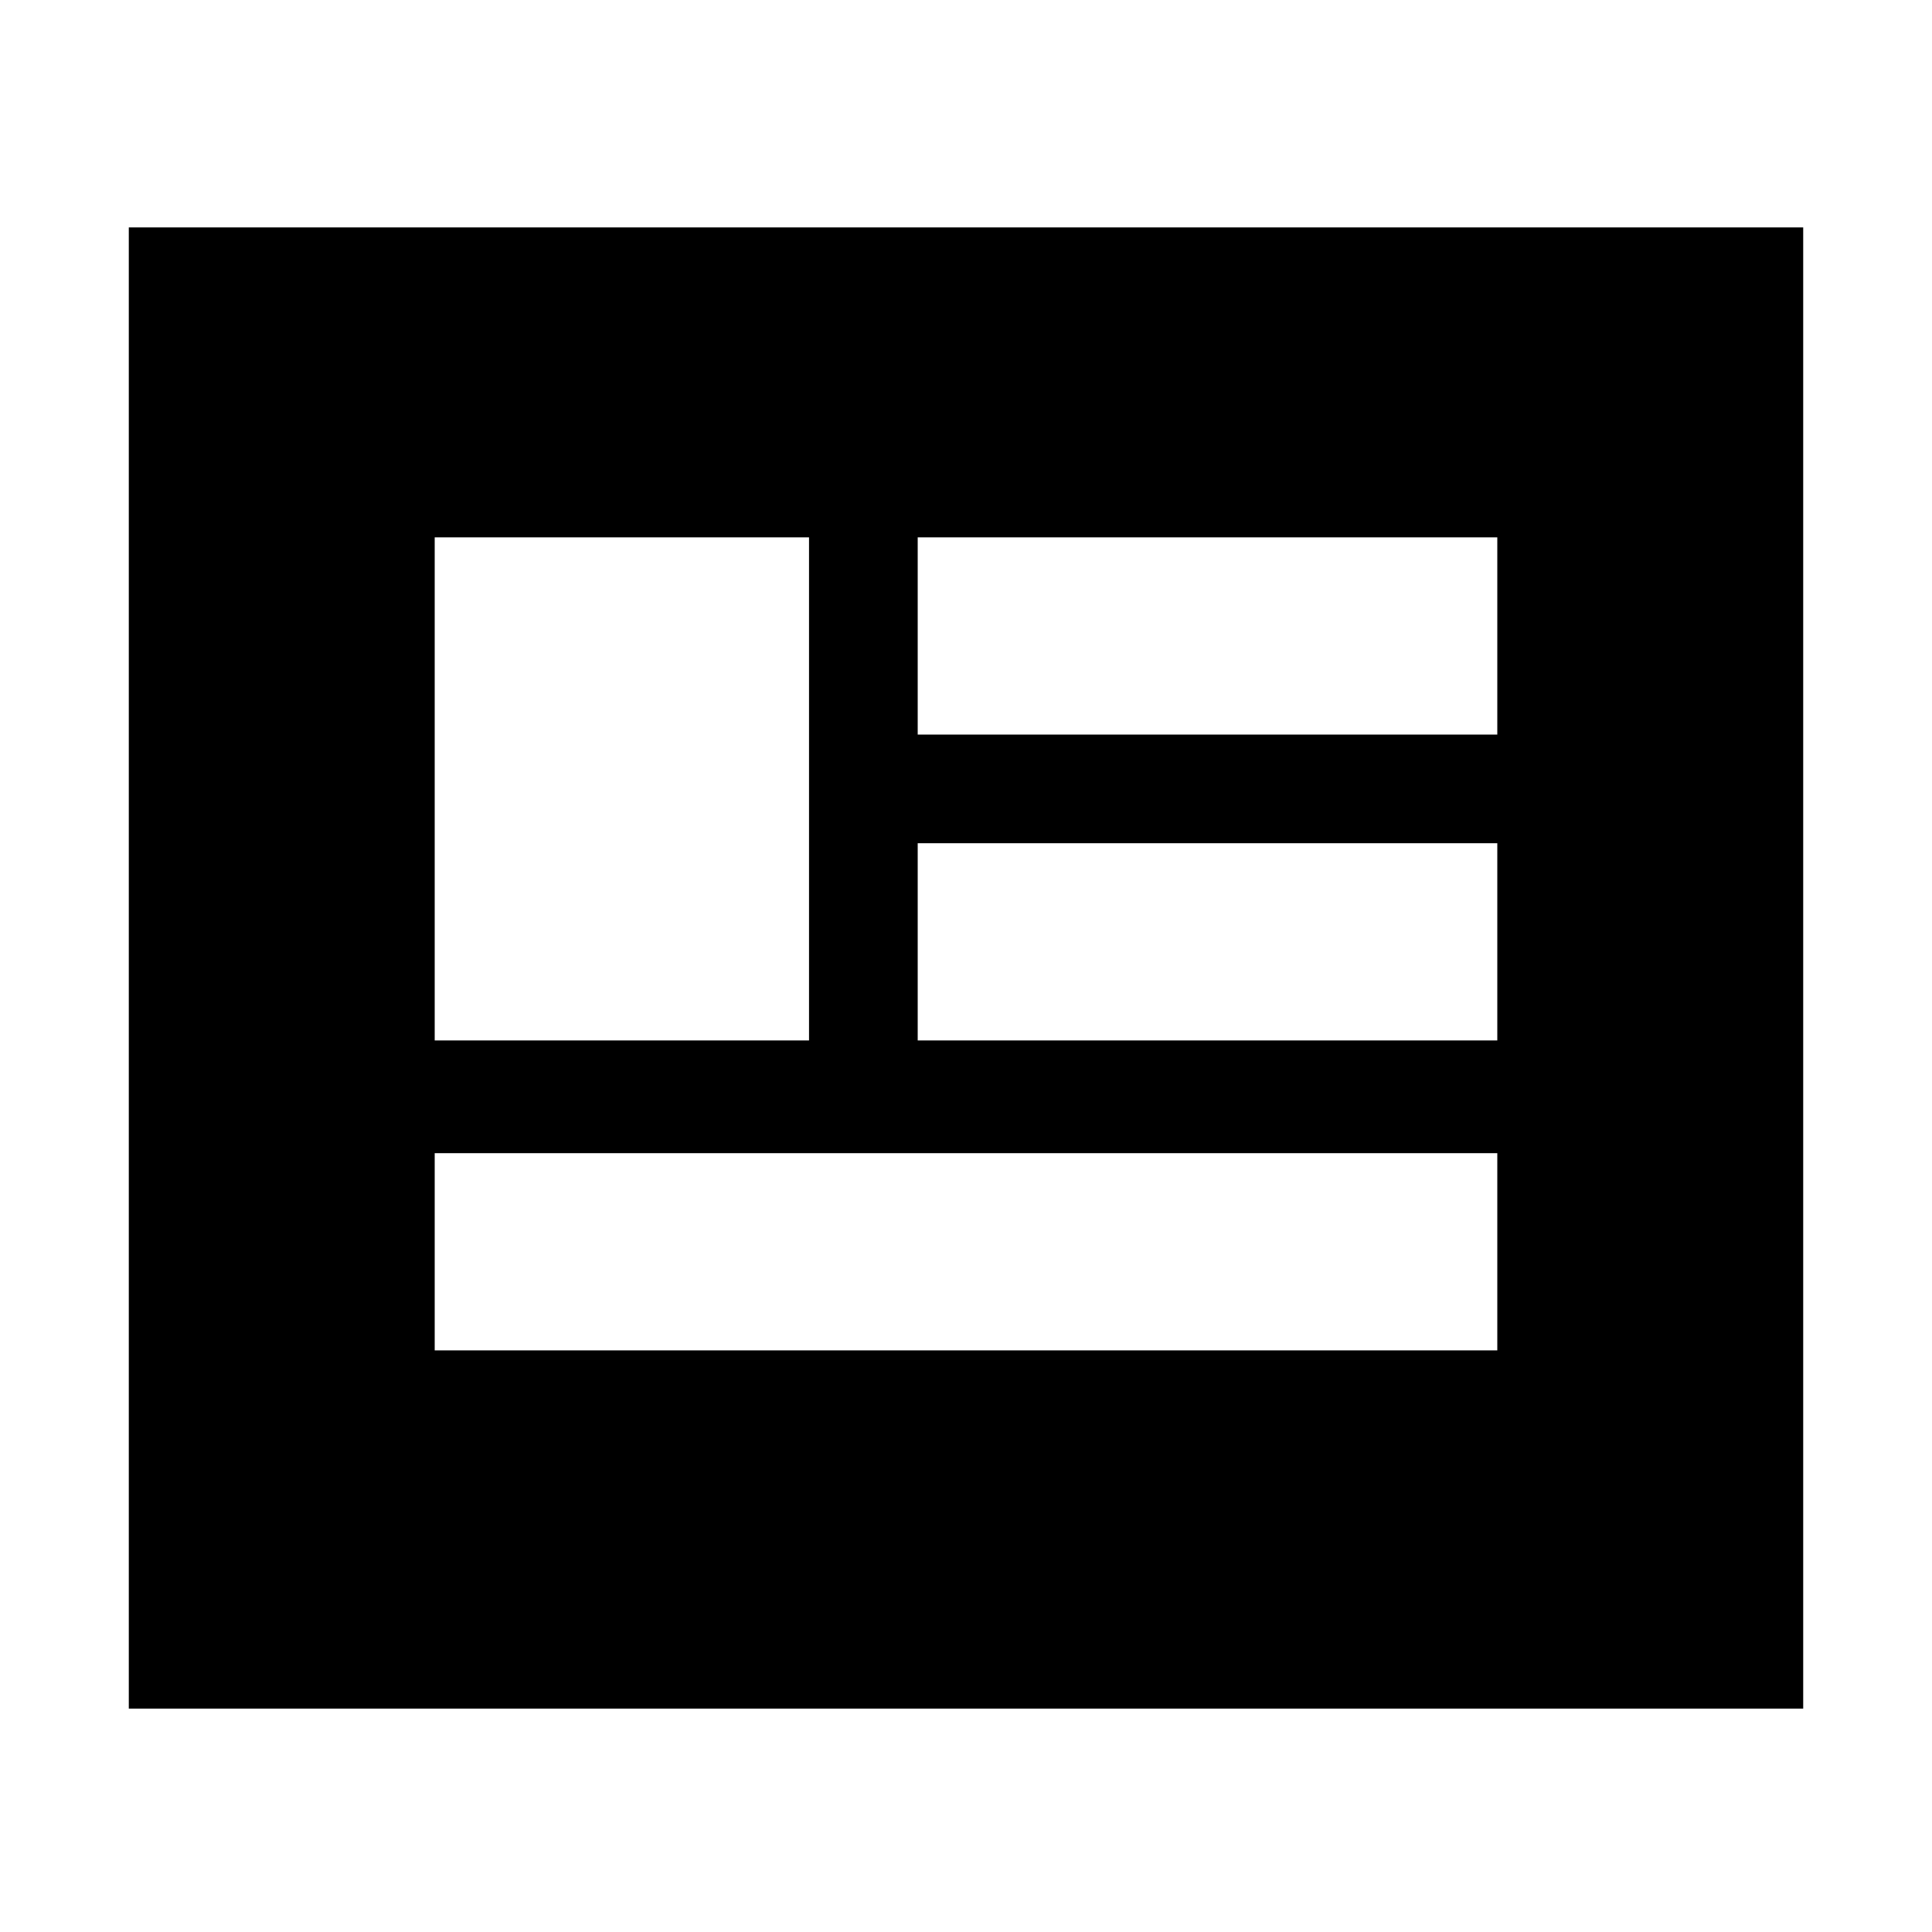 <svg xmlns="http://www.w3.org/2000/svg" height="20" viewBox="0 -960 960 960" width="20"><path d="M64-111v-736h832v736H64Zm152-178h528v-98H216v98Zm0-154h186v-250H216v250Zm240 0h288v-98H456v98Zm0-152h288v-98H456v98Z"/></svg>
